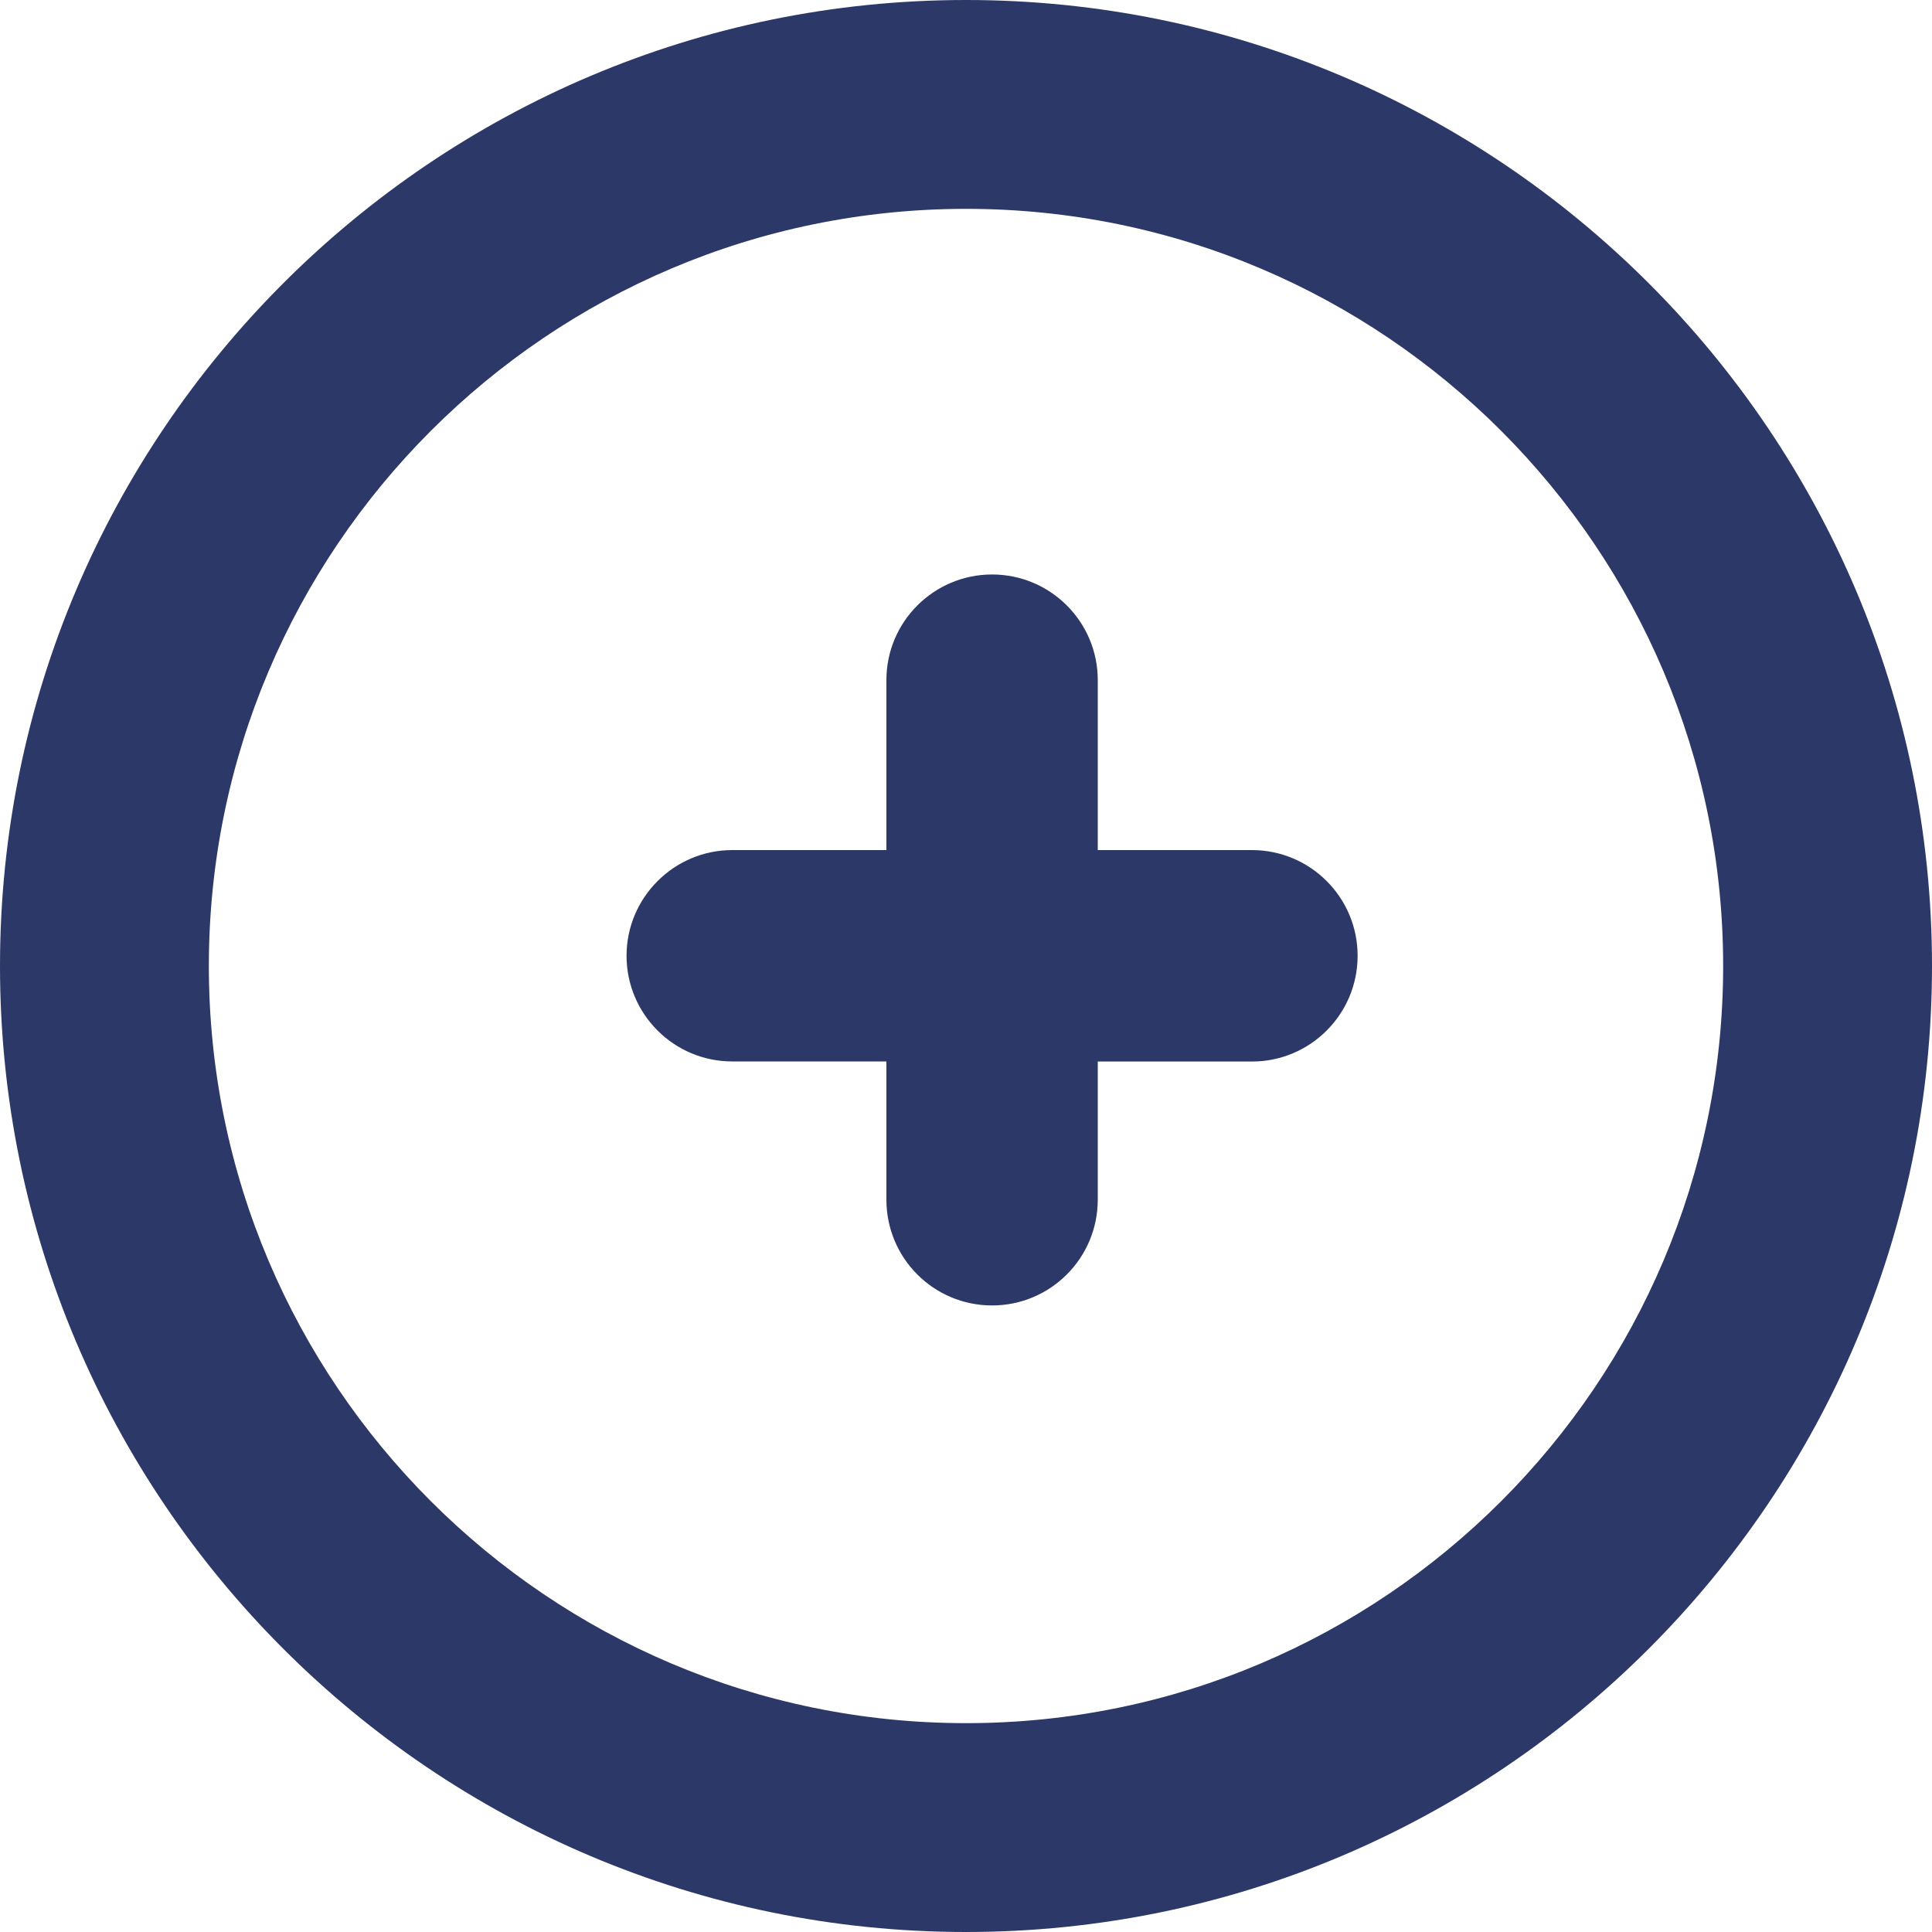<svg xmlns="http://www.w3.org/2000/svg" width="20" height="20" viewBox="0 0 20 20">
    <path fill="#2C3867" fill-rule="evenodd" d="M12.96 8.8h-1.596V7.04c0-.603-.49-1.093-1.094-1.093-.604 0-1.094.49-1.094 1.093V8.8H7.58c-.603 0-1.094.492-1.094 1.094 0 .604.49 1.094 1.094 1.094h1.596v1.431c0 .606.49 1.095 1.094 1.095.604 0 1.094-.49 1.094-1.095v-1.43h1.596c.604 0 1.094-.49 1.094-1.095 0-.604-.49-1.094-1.094-1.094M10 17.838c-4.323 0-7.838-3.515-7.838-7.838 0-4.322 3.515-7.838 7.839-7.838 4.322 0 7.837 3.516 7.837 7.838 0 4.323-3.515 7.838-7.837 7.838M10 0C4.486 0 0 4.486 0 10s4.486 10 10 10 10-4.486 10-10S15.514 0 10 0"/>
</svg>
